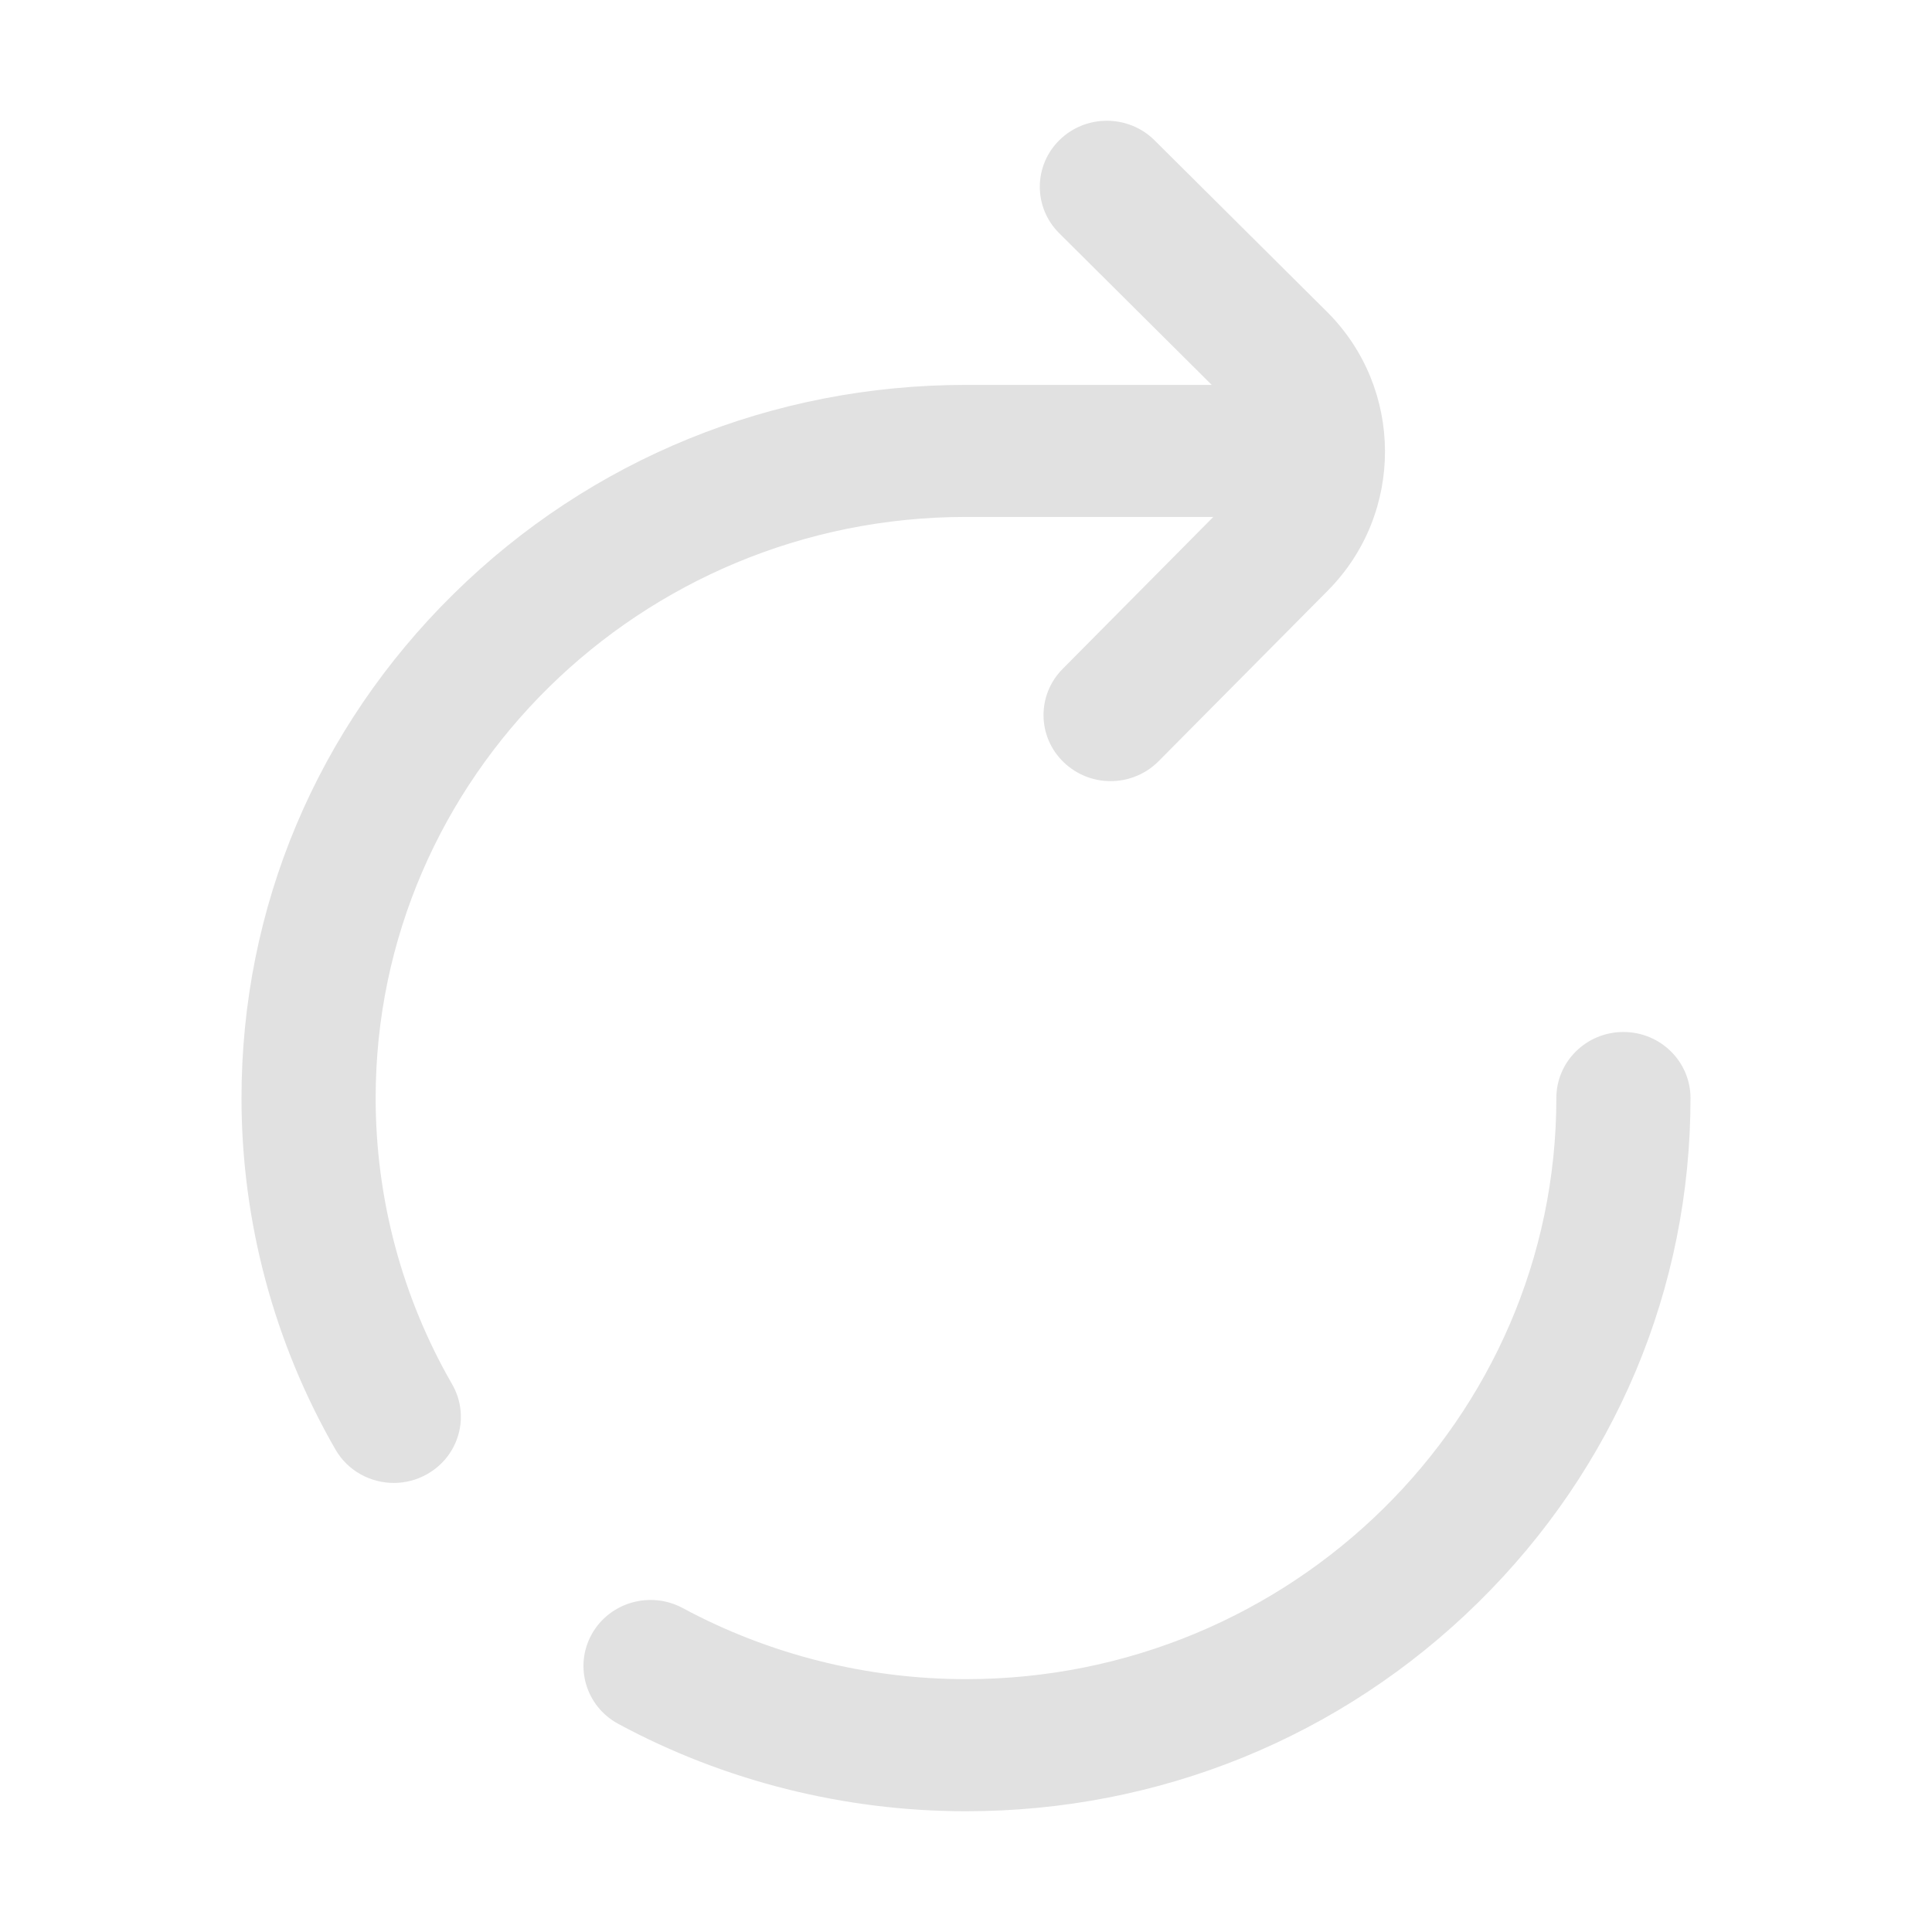 <svg width="32" height="32" viewBox="0 0 32 32" fill="none" xmlns="http://www.w3.org/2000/svg">
<path d="M16 6.375C12.795 6.375 9.781 7.604 7.515 9.835C5.248 12.066 4 15.032 4 18.188C4 20.229 4.538 22.241 5.556 24.008C5.76 24.363 6.136 24.562 6.523 24.562C6.709 24.562 6.897 24.516 7.07 24.419C7.604 24.121 7.791 23.454 7.489 22.928C6.66 21.491 6.222 19.851 6.222 18.188C6.222 12.88 10.609 8.562 16 8.562H20.096L17.6 11.08C17.171 11.512 17.18 12.205 17.619 12.626C17.835 12.834 18.115 12.938 18.395 12.938C18.526 12.938 18.657 12.915 18.781 12.87C18.931 12.815 19.071 12.728 19.19 12.608L21.995 9.78C23.261 8.502 23.254 6.432 21.978 5.163L19.123 2.324C18.691 1.895 17.988 1.892 17.552 2.316C17.116 2.741 17.112 3.434 17.544 3.863L20.07 6.375H16Z" fill="#E1E1E1"/>
<path d="M11.309 26.635C10.771 26.345 10.096 26.539 9.801 27.068C9.506 27.598 9.703 28.263 10.241 28.553C11.996 29.5 13.988 30 16 30C19.205 30 22.219 28.771 24.485 26.54C26.752 24.309 28 21.343 28 18.188C28 17.584 27.503 17.093 26.889 17.093C26.275 17.093 25.778 17.583 25.778 18.187C25.778 23.495 21.391 27.812 16 27.812C14.36 27.812 12.738 27.405 11.309 26.635Z" fill="#E1E1E1"/>
</svg>
